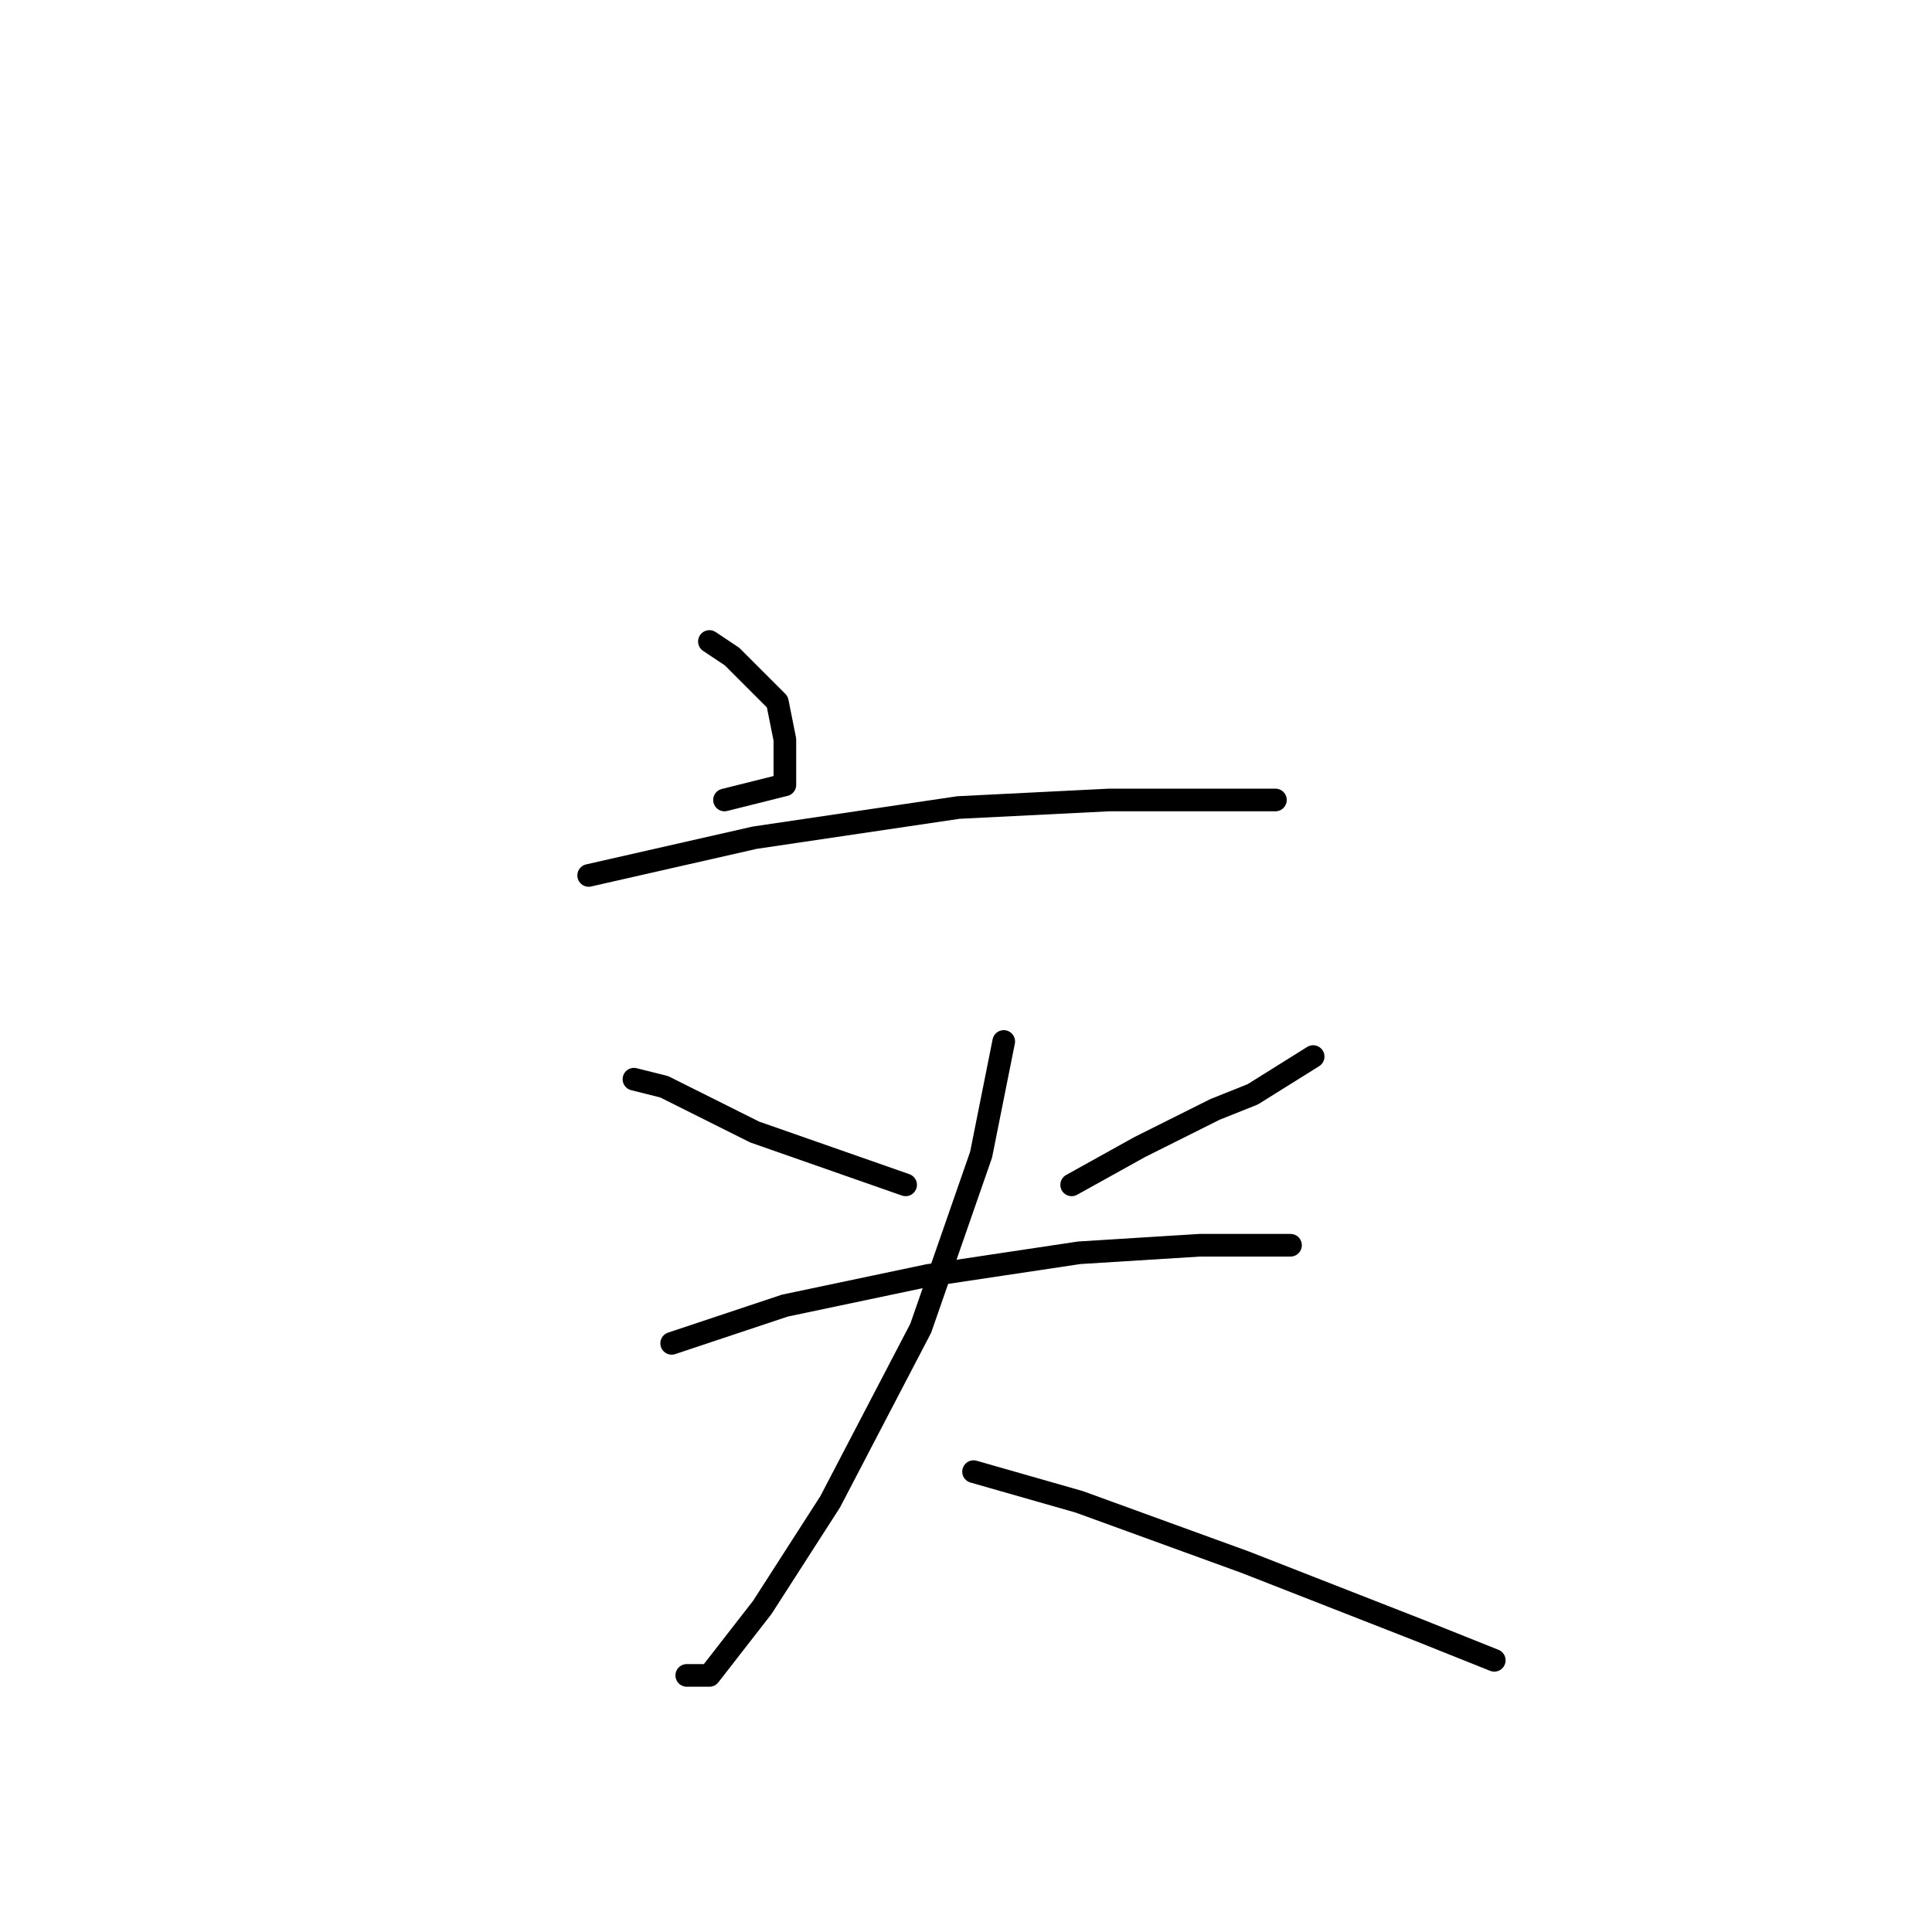 <?xml version="1.0" standalone="no"?>
    <svg width="256" height="256" xmlns="http://www.w3.org/2000/svg" version="1.1">
    <polyline stroke="black" stroke-width="3" stroke-linecap="round" fill="transparent" stroke-linejoin="round" points="94 85 97 87 99 89 103 93 104 98 104 104 96 106 96 106 " />
        <polyline stroke="black" stroke-width="3" stroke-linecap="round" fill="transparent" stroke-linejoin="round" points="78 116 100 111 127 107 147 106 163 106 169 106 169 106 " />
        <polyline stroke="black" stroke-width="3" stroke-linecap="round" fill="transparent" stroke-linejoin="round" points="84 143 88 144 100 150 120 157 120 157 " />
        <polyline stroke="black" stroke-width="3" stroke-linecap="round" fill="transparent" stroke-linejoin="round" points="174 140 166 145 161 147 151 152 142 157 142 157 " />
        <polyline stroke="black" stroke-width="3" stroke-linecap="round" fill="transparent" stroke-linejoin="round" points="89 178 104 173 123 169 143 166 159 165 170 165 171 165 171 165 " />
        <polyline stroke="black" stroke-width="3" stroke-linecap="round" fill="transparent" stroke-linejoin="round" points="133 138 130 153 122 176 110 199 101 213 94 222 91 222 91 222 " />
        <polyline stroke="black" stroke-width="3" stroke-linecap="round" fill="transparent" stroke-linejoin="round" points="129 195 143 199 165 207 188 216 198 220 198 220 " />
        </svg>